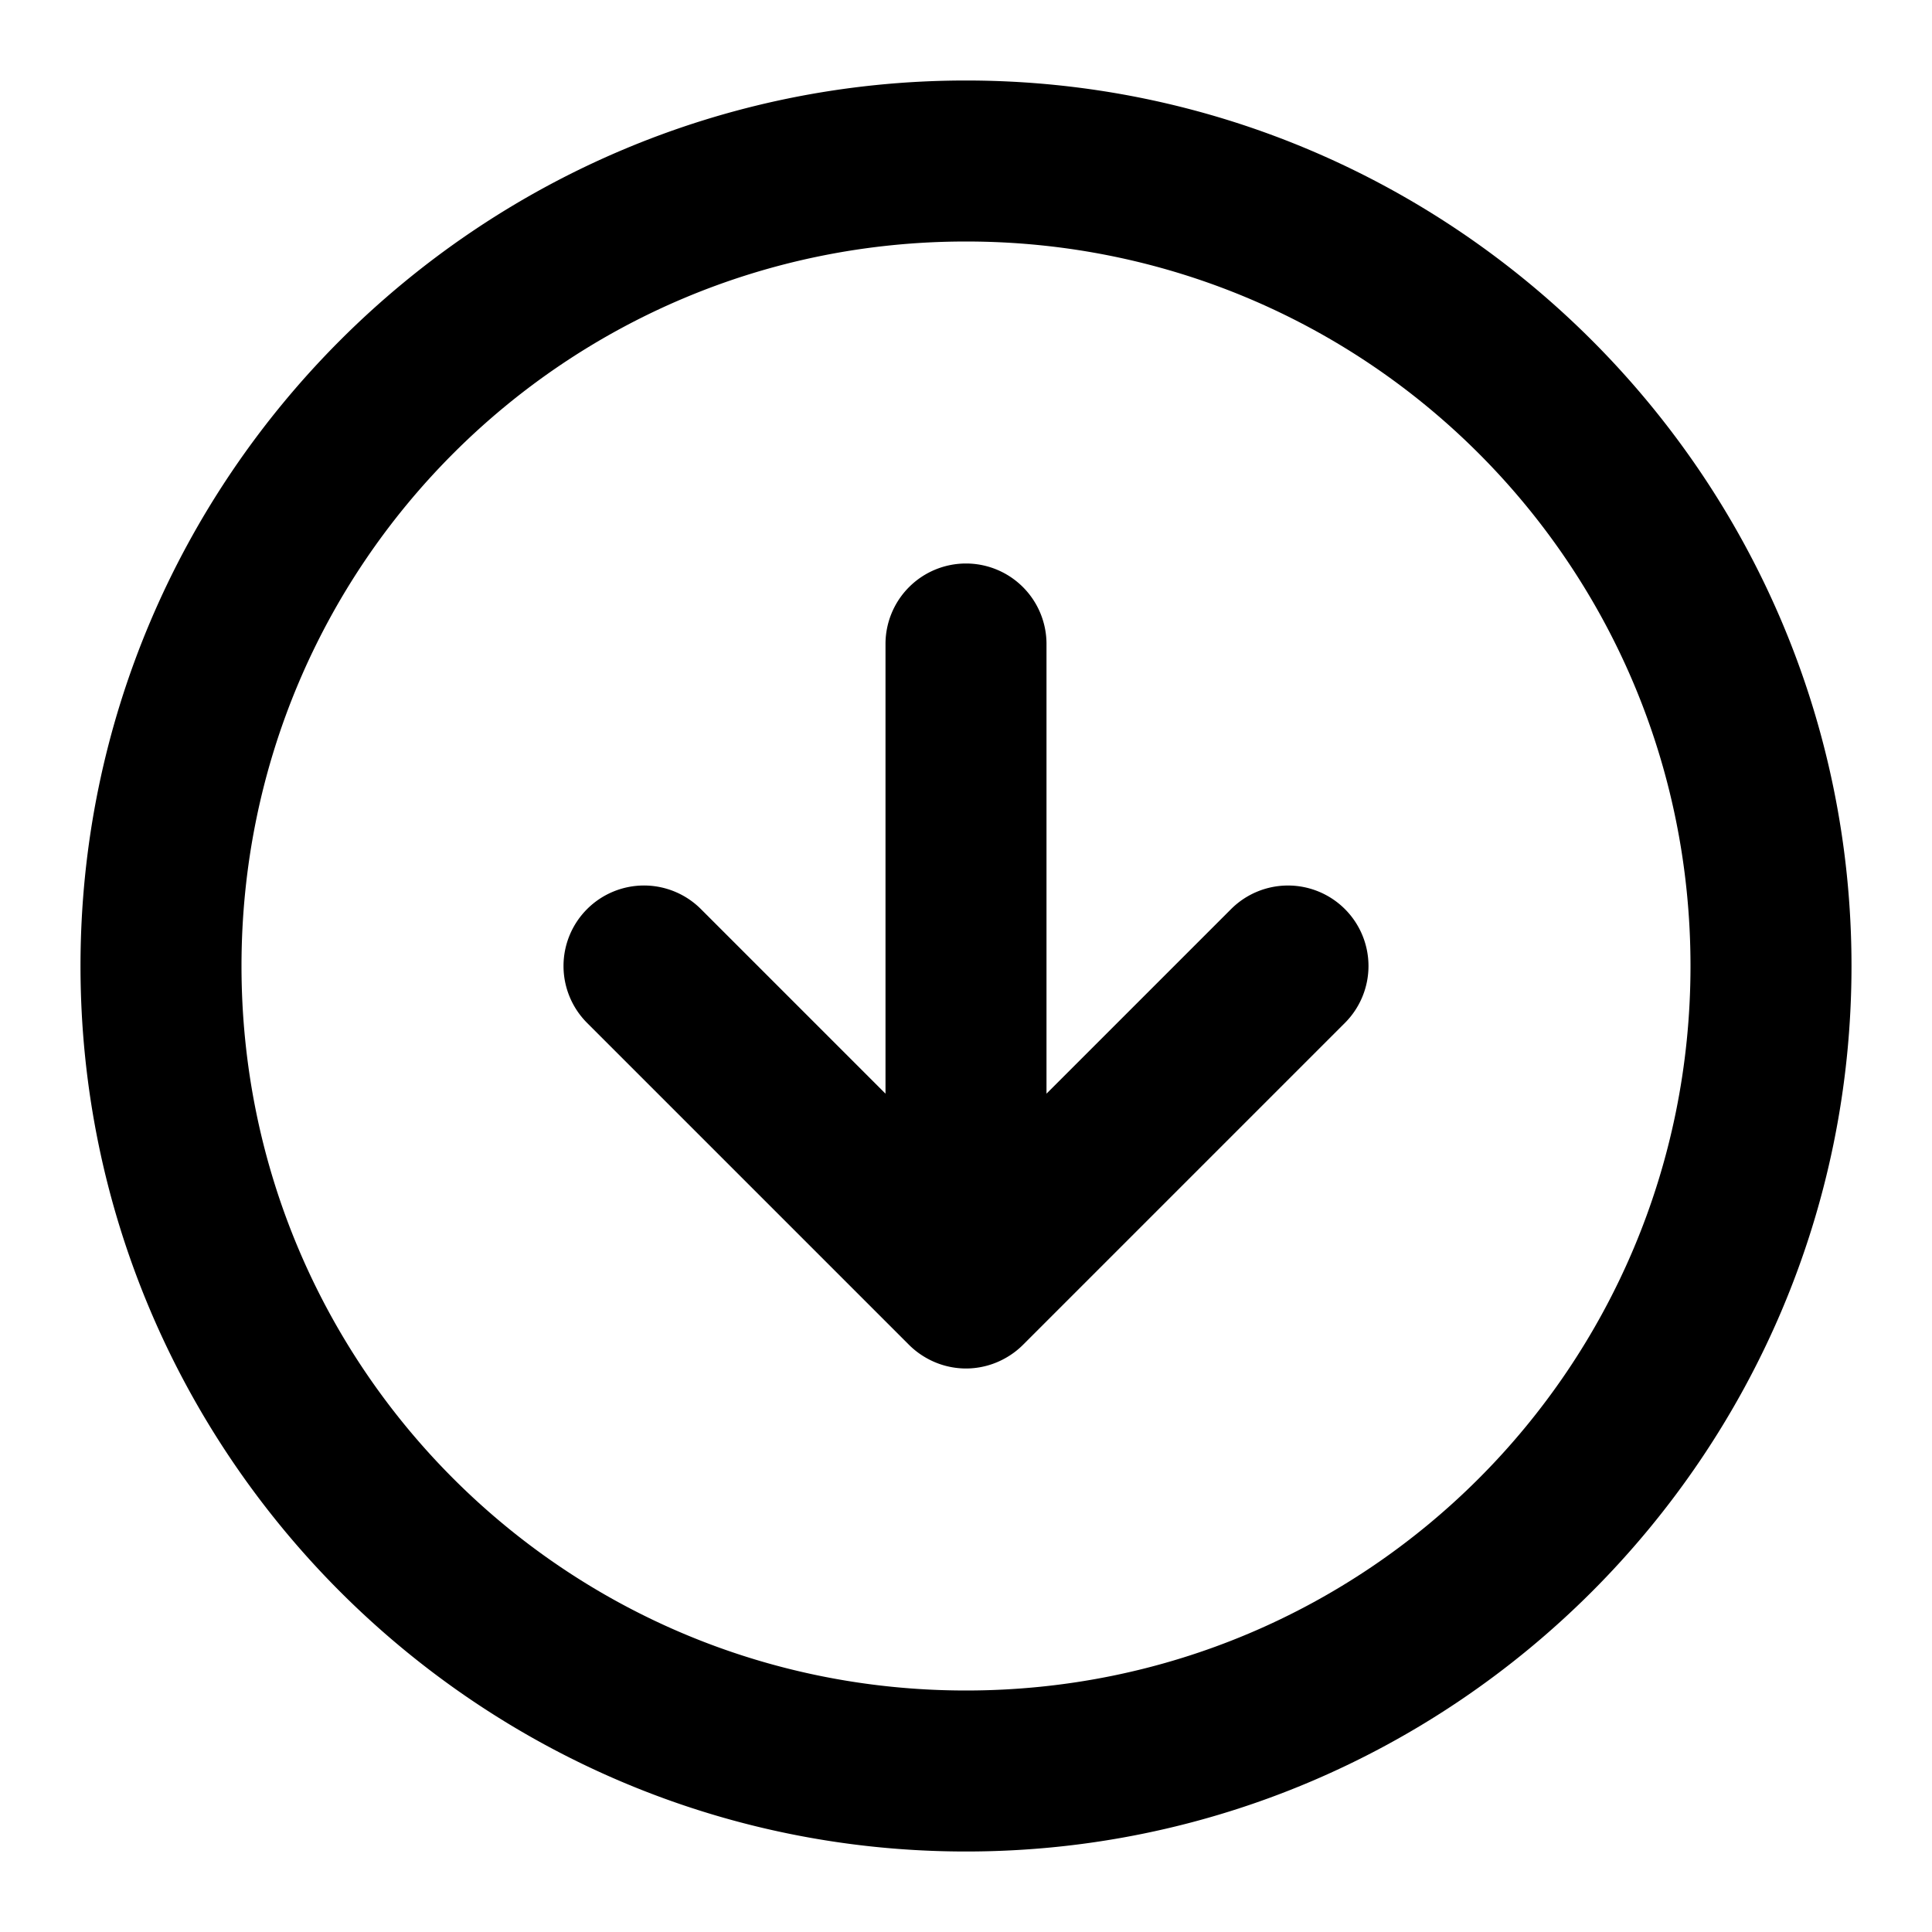 <svg xmlns="http://www.w3.org/2000/svg" width="24" height="24" viewBox="0 0 24 24"><path d="M12 1C5.937 1 1 5.937 1 12s4.937 11 11 11 11-4.937 11-11S18.063 1 12 1zm0 2c4.982 0 9 4.018 9 9s-4.018 9-9 9-9-4.018-9-9 4.018-9 9-9zm0 4a1 1 0 0 0-1 1v5.586l-2.293-2.293A1 1 0 0 0 8 11a1 1 0 0 0-.707.293 1 1 0 0 0 0 1.414l4 4a1 1 0 0 0 .207.158A1 1 0 0 0 12 17a1 1 0 0 0 .5-.135 1 1 0 0 0 .207-.158l4-4a1 1 0 0 0 0-1.414 1 1 0 0 0-1.414 0L13 13.586V8a1 1 0 0 0-1-1z"/></svg>